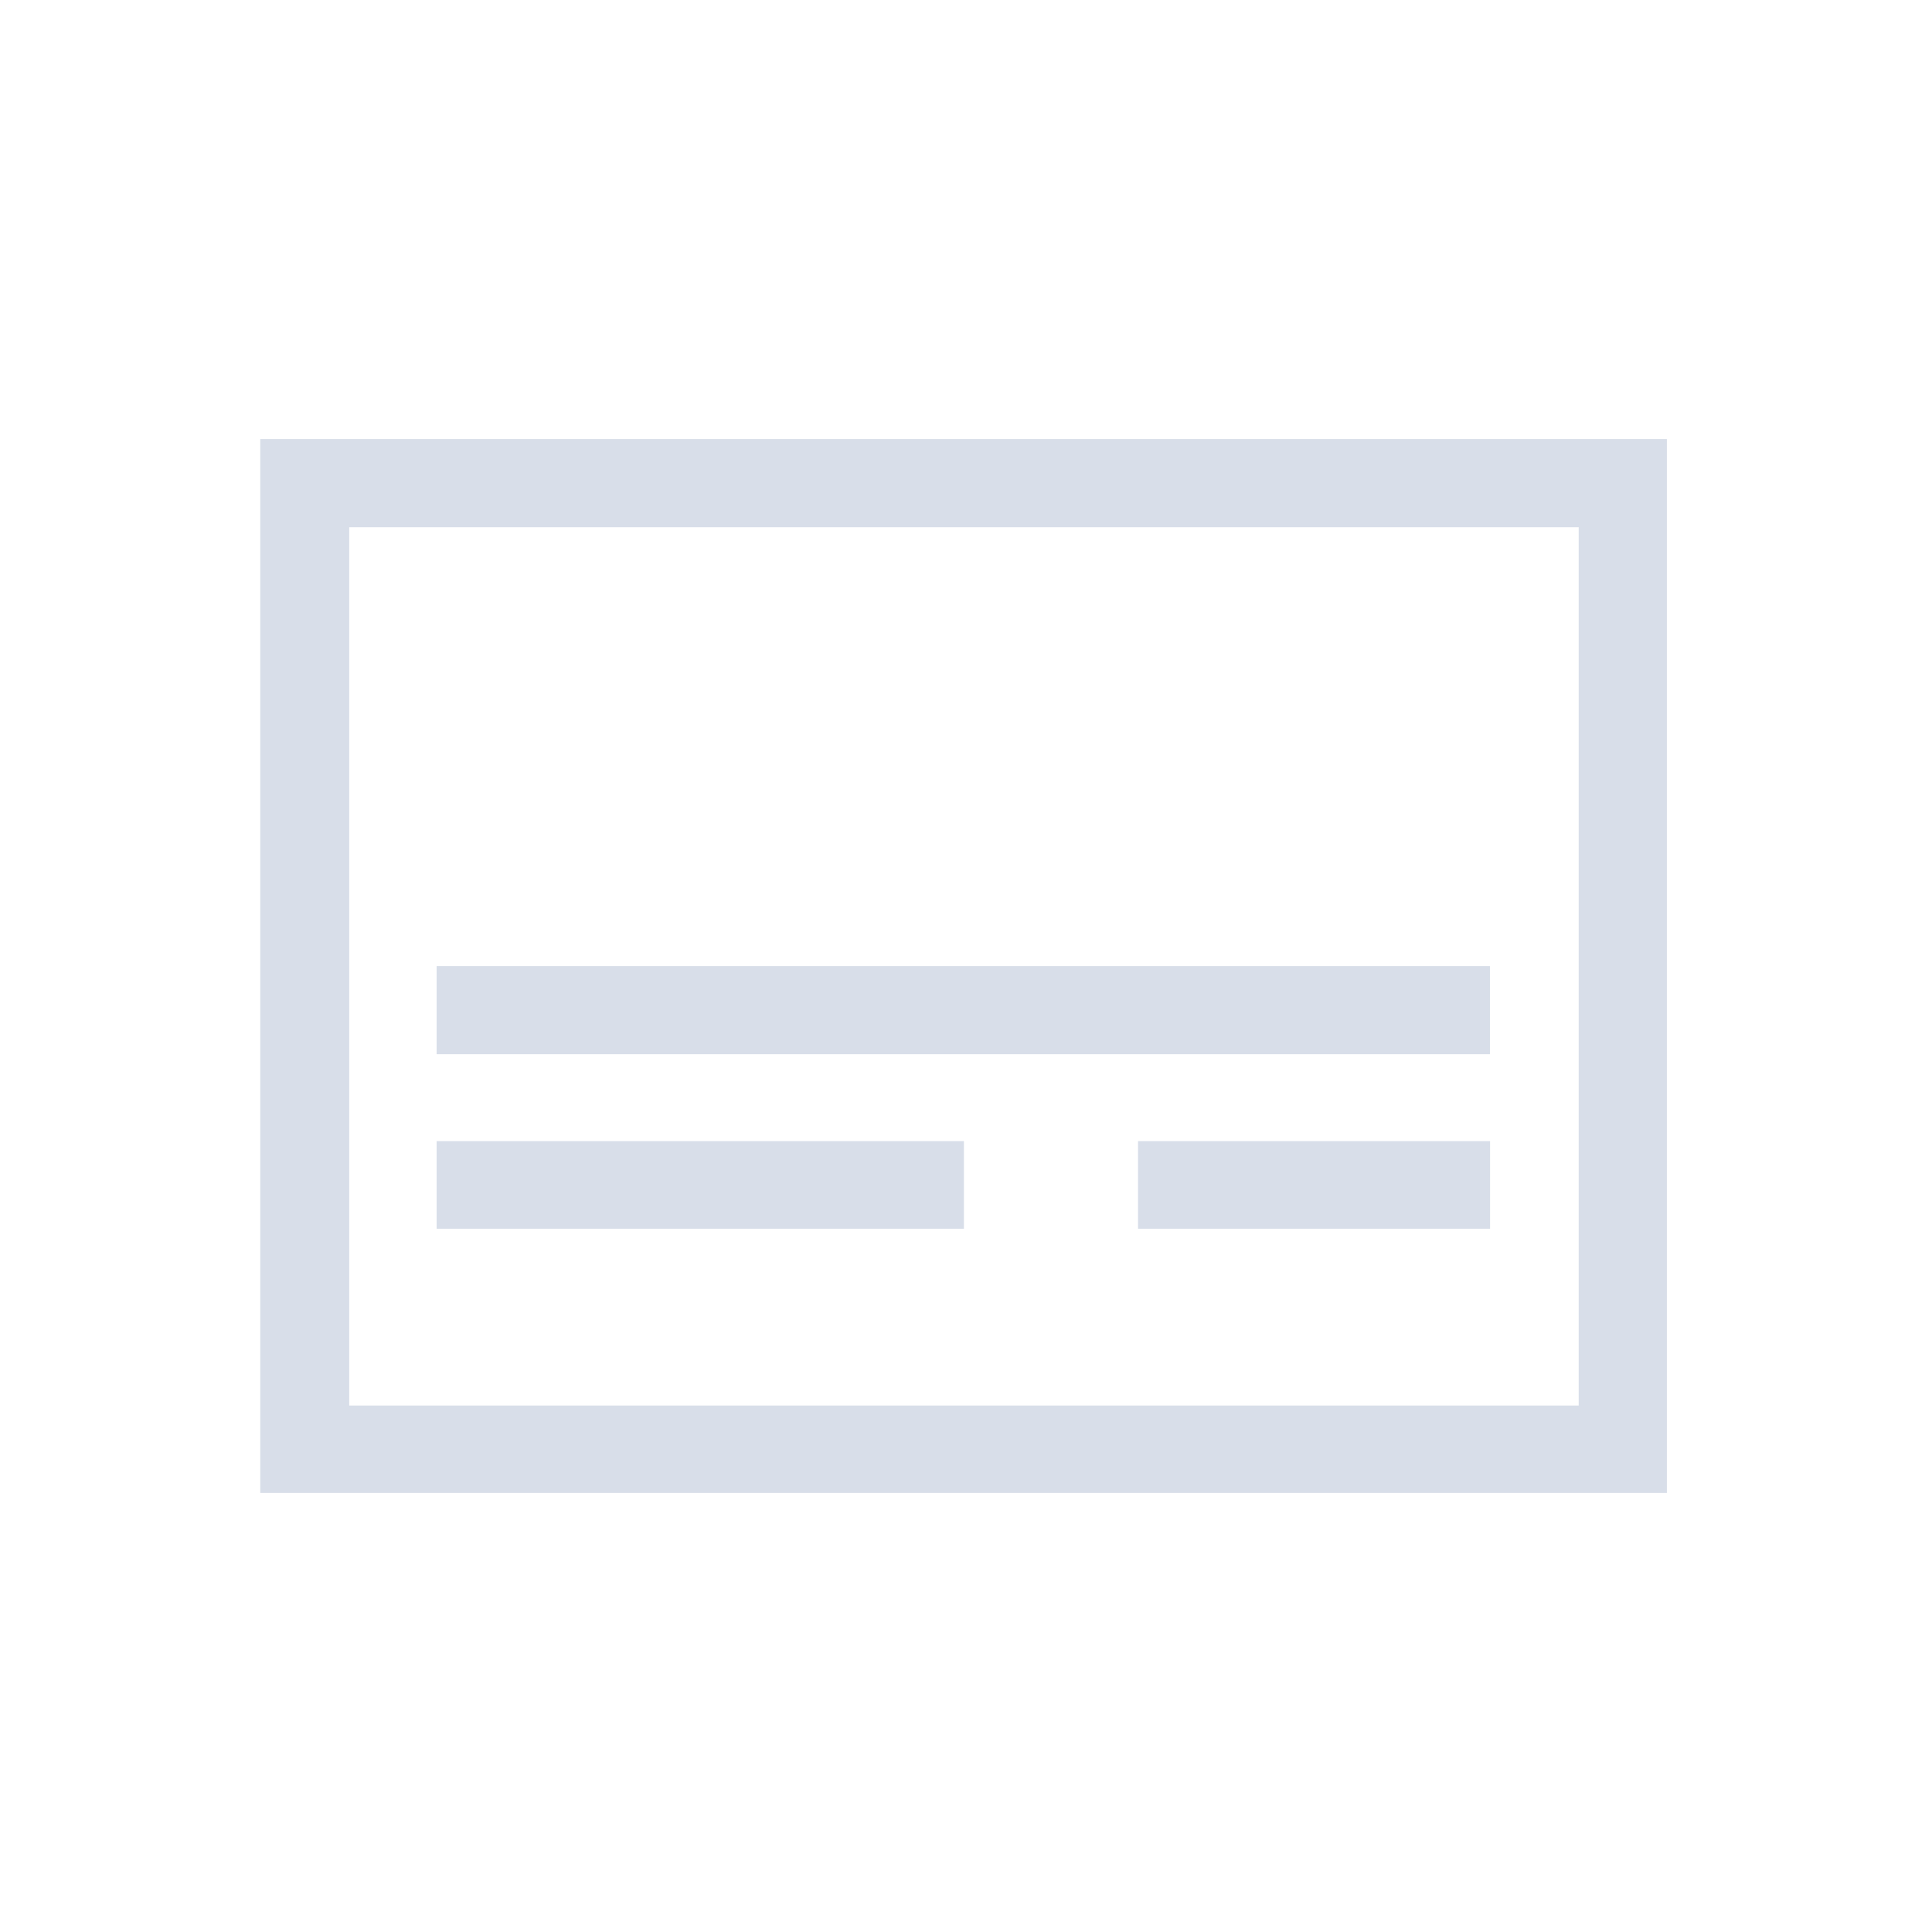 <svg version="1.1" viewBox="0 0 22 22" xmlns="http://www.w3.org/2000/svg">
 <defs>
  <style id="current-color-scheme" type="text/css">
   .ColorScheme-Text { color:#d8dee9; } .ColorScheme-Highlight { color:#88c0d0; } .ColorScheme-NeutralText { color:#d08770; } .ColorScheme-PositiveText { color:#a3be8c; } .ColorScheme-NegativeText { color:#bf616a; }
  </style>
 </defs>
 <g transform="matrix(4.404 0 0 4.404 -413.69 -41.824)" fill="#d8dee9">
  <g transform="translate(-3.116 -3.573)" fill="#d8dee9">
   <path class="ColorScheme-Text" d="m97.724 14.205v2.725h3.637v-2.725zm0.23 0.228h3.179v2.271h-3.179z" color="#232629"/>
   <g transform="matrix(.362 0 0 .39 96.655 11.675)">
    <g transform="matrix(1.003 0 0 1.583 -.034 -7.031)" fill="#d8dee9">
     <path class="ColorScheme-Text" d="m4.234 10.747v0.369h7.501v-0.369zm0 0.733v0.367h3.755v-0.367z" color="#232629" stroke-width=".999"/>
     <path class="ColorScheme-Text" d="m9.229 11.48v0.367h2.507v-0.367z" color="#232629" stroke-width="1.058"/>
    </g>
   </g>
  </g>
 </g>
</svg>
